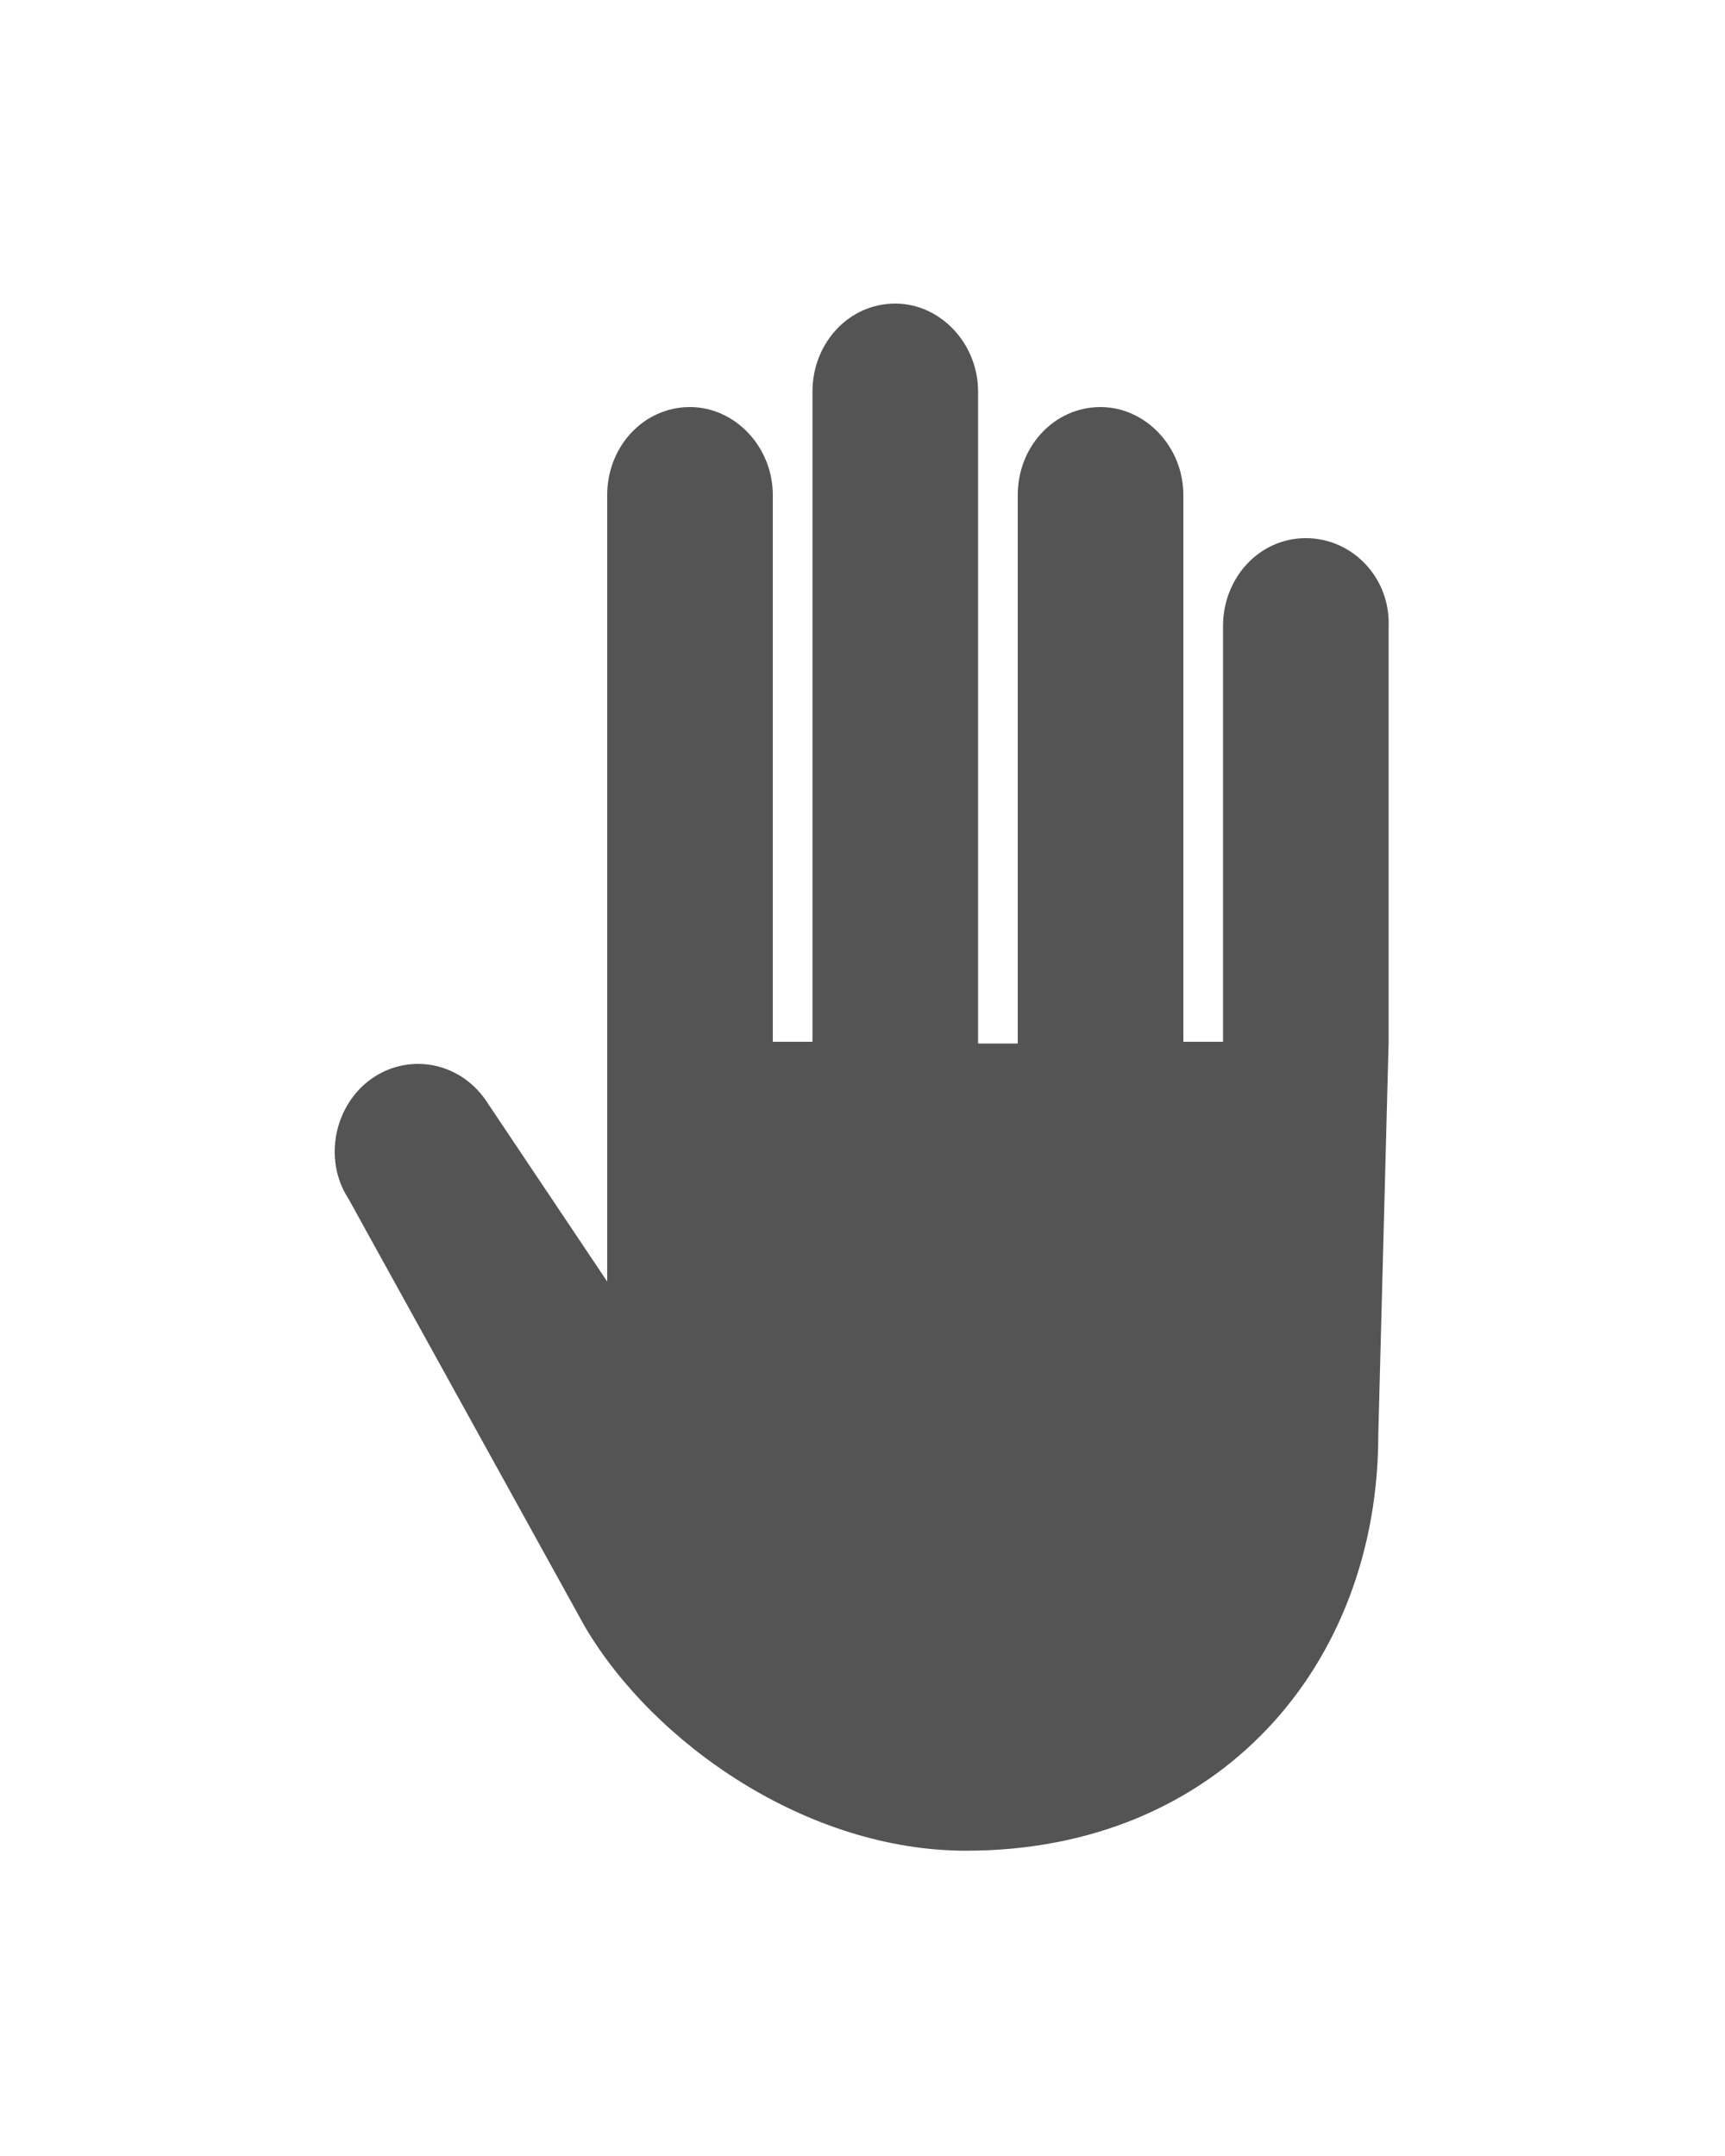 <?xml version="1.0" encoding="utf-8"?>
<!-- Generator: Adobe Illustrator 22.0.1, SVG Export Plug-In . SVG Version: 6.00 Build 0)  -->
<svg version="1.1" id="Layer_1" xmlns="http://www.w3.org/2000/svg" xmlns:xlink="http://www.w3.org/1999/xlink" x="0px" y="0px"
	 width="100px" height="125px" viewBox="0 0 100 125" style="enable-background:new 0 0 100 125;" xml:space="preserve">
<style type="text/css">
	.st0{fill:#545454;}
</style>
<g>
	<path class="st0" d="M75.7,31.2c-2.7,0-4.8,2.3-4.8,5.1v24.1h-2.3V28.7c0-2.8-2.2-5.1-4.8-5.1c-2.7,0-4.8,2.3-4.8,5.1v31.8h-2.3
		V22.7c0-2.8-2.2-5.1-4.8-5.1c-2.7,0-4.8,2.3-4.8,5.1v37.7h-2.3V28.7c0-2.8-2.2-5.1-4.8-5.1c-2.7,0-4.8,2.3-4.8,5.1v34.2V73v1.3
		L28.3,64c-1.5-2.4-4.5-3-6.7-1.5s-2.9,4.7-1.4,7c0,0,9.5,17.2,13.7,24.8c4,6.8,12.9,13,22.1,13c14.7,0,23.9-10.8,23.9-24.1
		l0.6-22.8V36.3C80.6,33.5,78.4,31.2,75.7,31.2z"/>
</g>
</svg>
